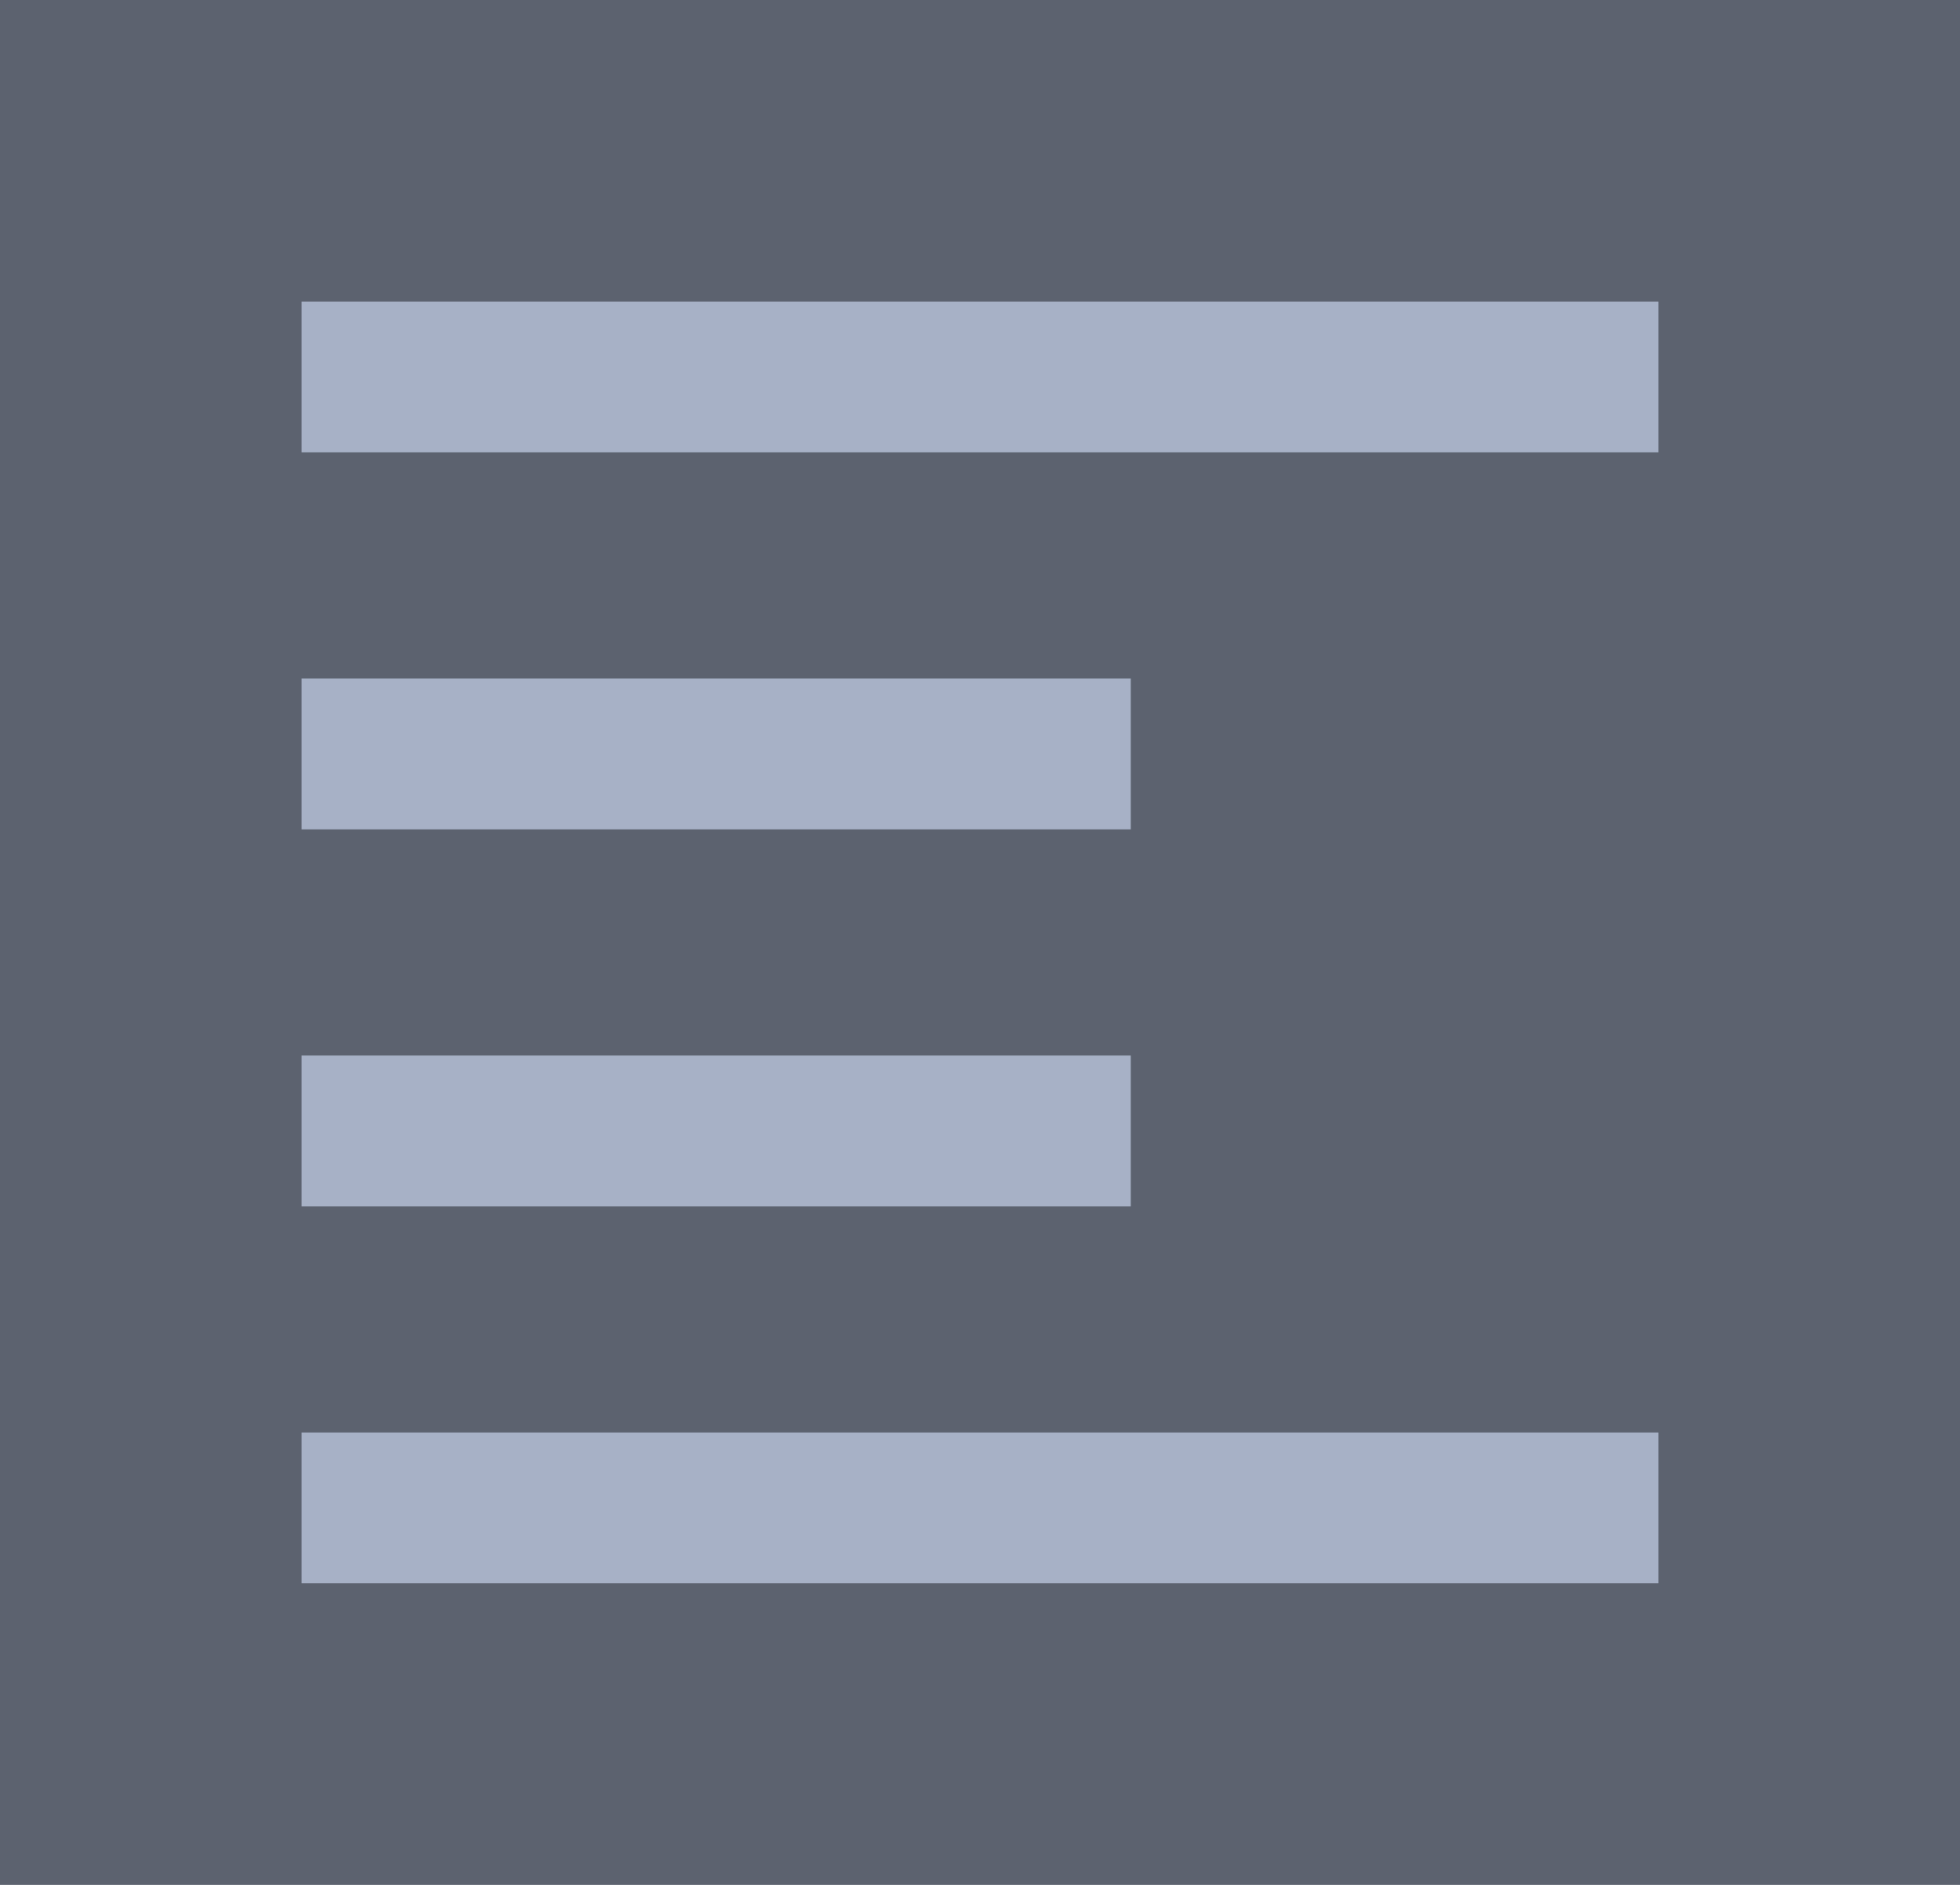 <svg height="25" width="26" xmlns="http://www.w3.org/2000/svg" viewBox="0 0 26 25"><g fill-rule="evenodd"><path fill="#5c626f" d="m0 0h26v25h-26v-25"/><g fill="#a7b1c6"><path d="m4 4h18v2h-18v-2"/><path d="m4 9h11v2h-11v-2"/><path d="m4 14h11v2h-11v-2"/><path d="m4 19h18v2h-18v-2"/></g></g></svg>